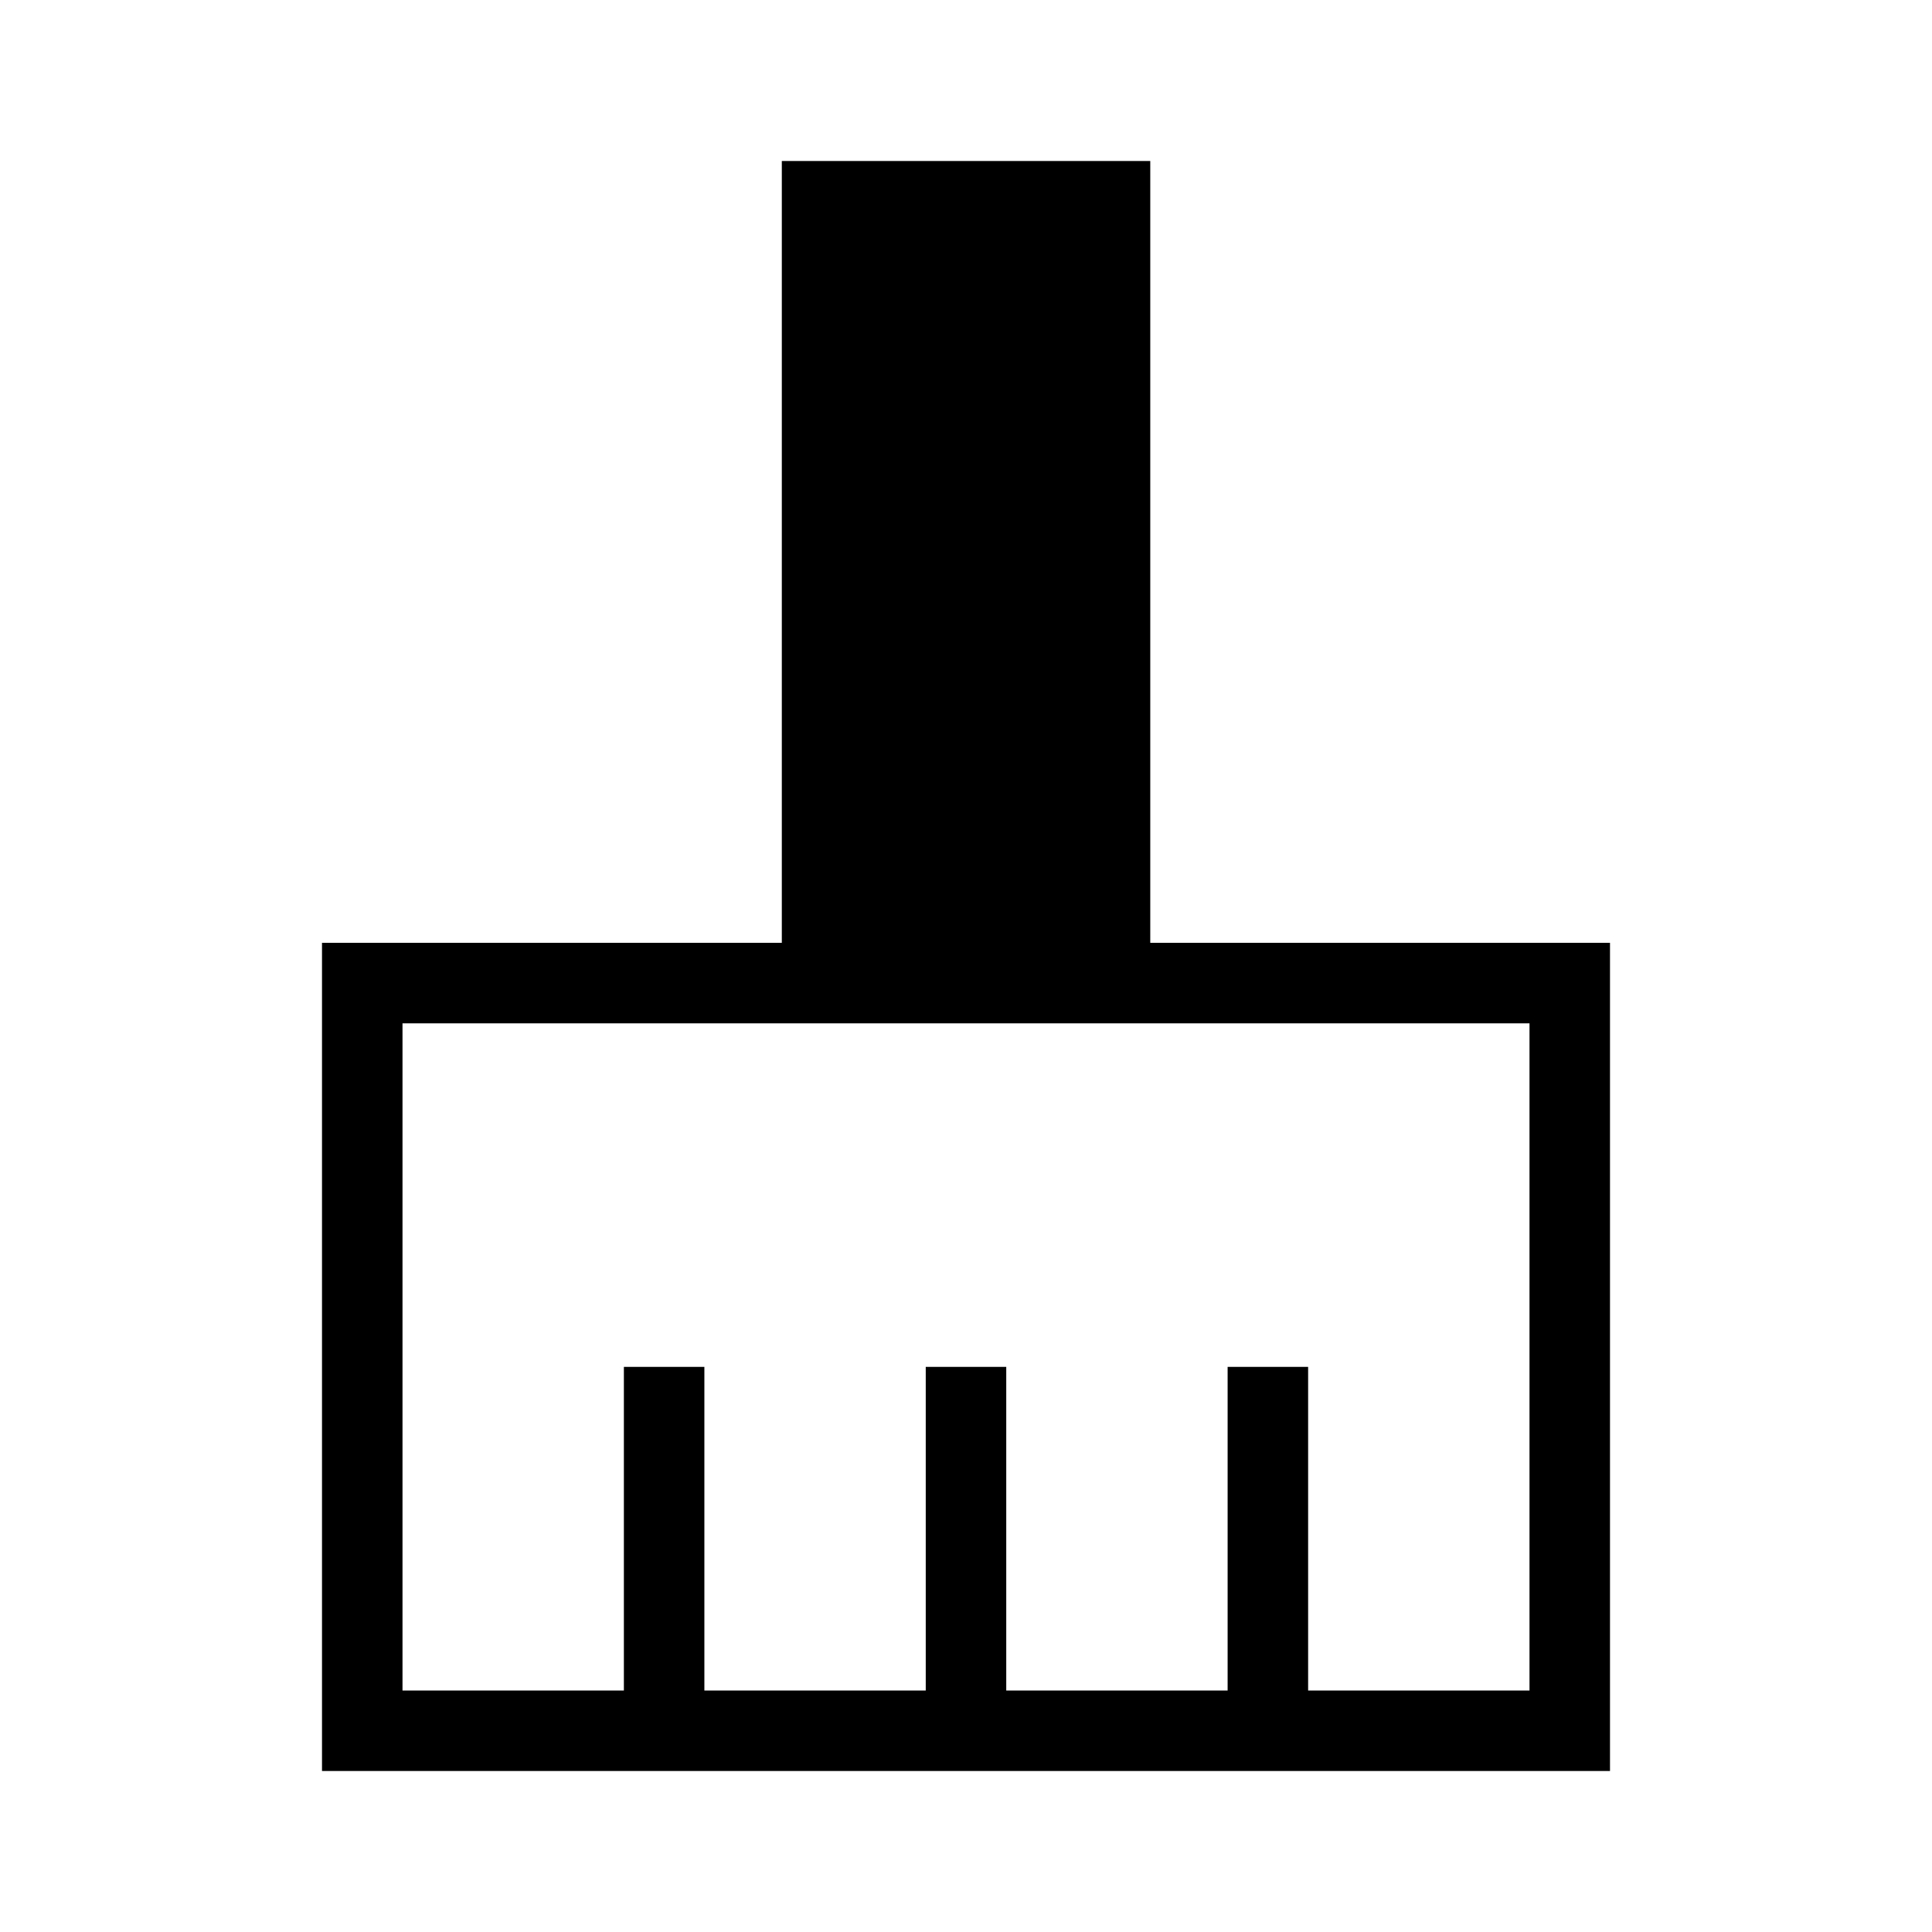 <svg xmlns="http://www.w3.org/2000/svg" width="3em" height="3em" viewBox="0 0 24 24"><path fill="currentColor" d="M4 22V11.712h5.712V2h4.577v9.712H20V22zm1-1h2.75v-4.02h1V21h2.75v-4.02h1V21h2.75v-4.02h1V21H19v-8.288H5z"/></svg>